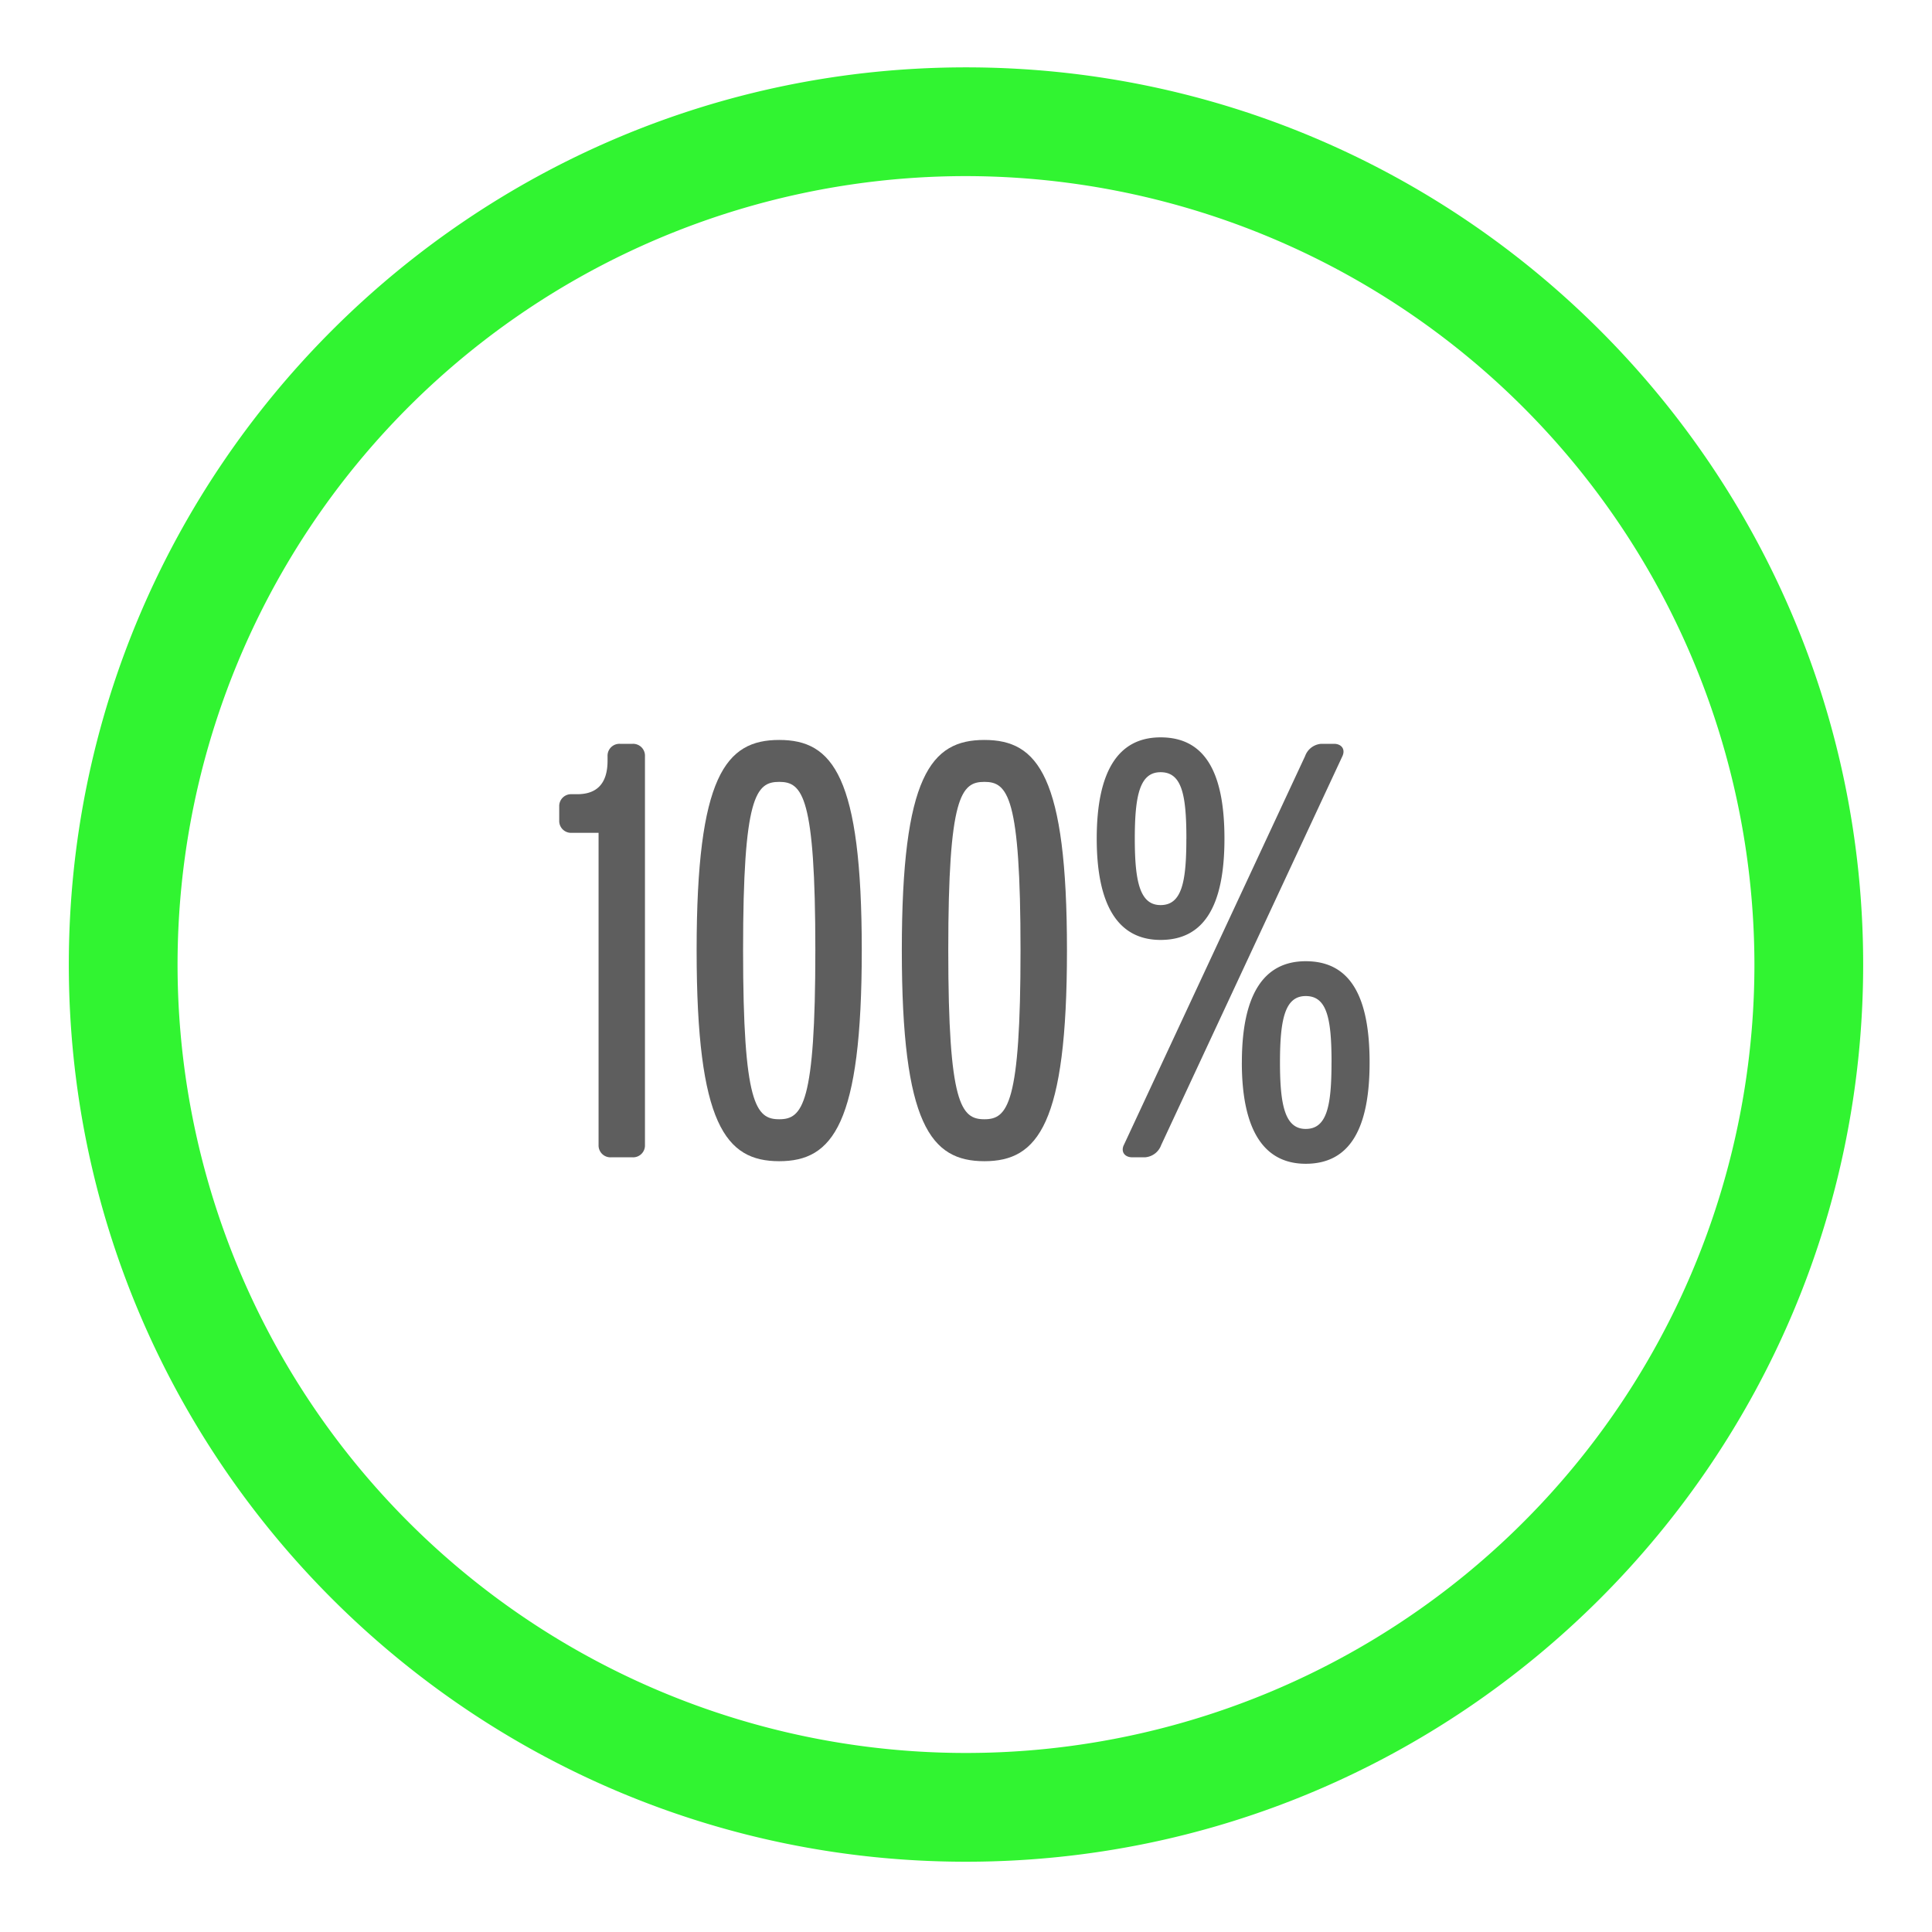 <svg id="Layer_1" data-name="Layer 1" xmlns="http://www.w3.org/2000/svg" viewBox="0 0 300 300"><defs><style>.cls-1{fill:#31f431;}.cls-2{fill:#5e5e5e;}</style></defs><path class="cls-1" d="M150,289.087c-76.818,0-139.314-62.5-139.314-139.314S73.183,10.459,150,10.459s139.312,62.5,139.312,139.314S226.817,289.087,150,289.087Zm0-261.741A122.427,122.427,0,1,0,272.426,149.773,122.565,122.565,0,0,0,150,27.346Z"/><path class="cls-2" d="M98.253,179.708H94.846a1.842,1.842,0,0,1-1.9-1.9V129.323H88.736a1.841,1.841,0,0,1-1.9-1.9v-2.2a1.841,1.841,0,0,1,1.9-1.9h.9c3,0,4.706-1.6,4.706-5.208v-.7A1.843,1.843,0,0,1,96.25,115.5h2a1.843,1.843,0,0,1,1.9,1.905v60.4A1.842,1.842,0,0,1,98.253,179.708Z"/><path class="cls-2" d="M108.172,147.553c0-27.045,4.509-32.654,12.822-32.654s12.821,5.609,12.821,32.654-4.506,32.757-12.821,32.757S108.172,174.6,108.172,147.553Zm18.433,0c0-23.939-2-26.144-5.611-26.144s-5.609,2.2-5.609,26.144,2,26.245,5.609,26.245S126.605,171.493,126.605,147.553Z"/><path class="cls-2" d="M140.035,147.553c0-27.045,4.507-32.654,12.821-32.654s12.822,5.609,12.822,32.654-4.507,32.757-12.822,32.757S140.035,174.6,140.035,147.553Zm18.432,0c0-23.939-2-26.144-5.611-26.144s-5.609,2.2-5.609,26.144,2,26.245,5.609,26.245S158.467,171.493,158.467,147.553Z"/><path class="cls-2" d="M170.3,130.226c0-10.419,3.305-15.729,9.917-15.729,6.811,0,9.915,5.31,9.915,15.729,0,10.316-3.1,15.726-9.915,15.726C173.6,145.952,170.3,140.542,170.3,130.226Zm4.207,47.579,28.148-60.4a2.885,2.885,0,0,1,2.5-1.905h2c1.1,0,1.8.8,1.3,1.905l-28.148,60.4a2.886,2.886,0,0,1-2.5,1.9h-2C174.7,179.708,174,178.906,174.5,177.805Zm9.715-47.579c0-6.813-.7-10.318-4.005-10.318-3.2,0-4.007,3.5-4.007,10.318,0,6.709.8,10.316,4.007,10.316C183.517,140.542,184.217,136.935,184.217,130.226Zm8.615,34.758c0-10.418,3.306-15.726,9.917-15.726,6.813,0,9.917,5.308,9.917,15.726,0,10.317-3.1,15.726-9.917,15.726C196.138,180.71,192.832,175.3,192.832,164.984Zm13.924,0c0-6.813-.7-10.317-4.007-10.317-3.2,0-4,3.5-4,10.317,0,6.709.8,10.317,4,10.317C206.055,175.3,206.756,171.693,206.756,164.984Z"/></svg>